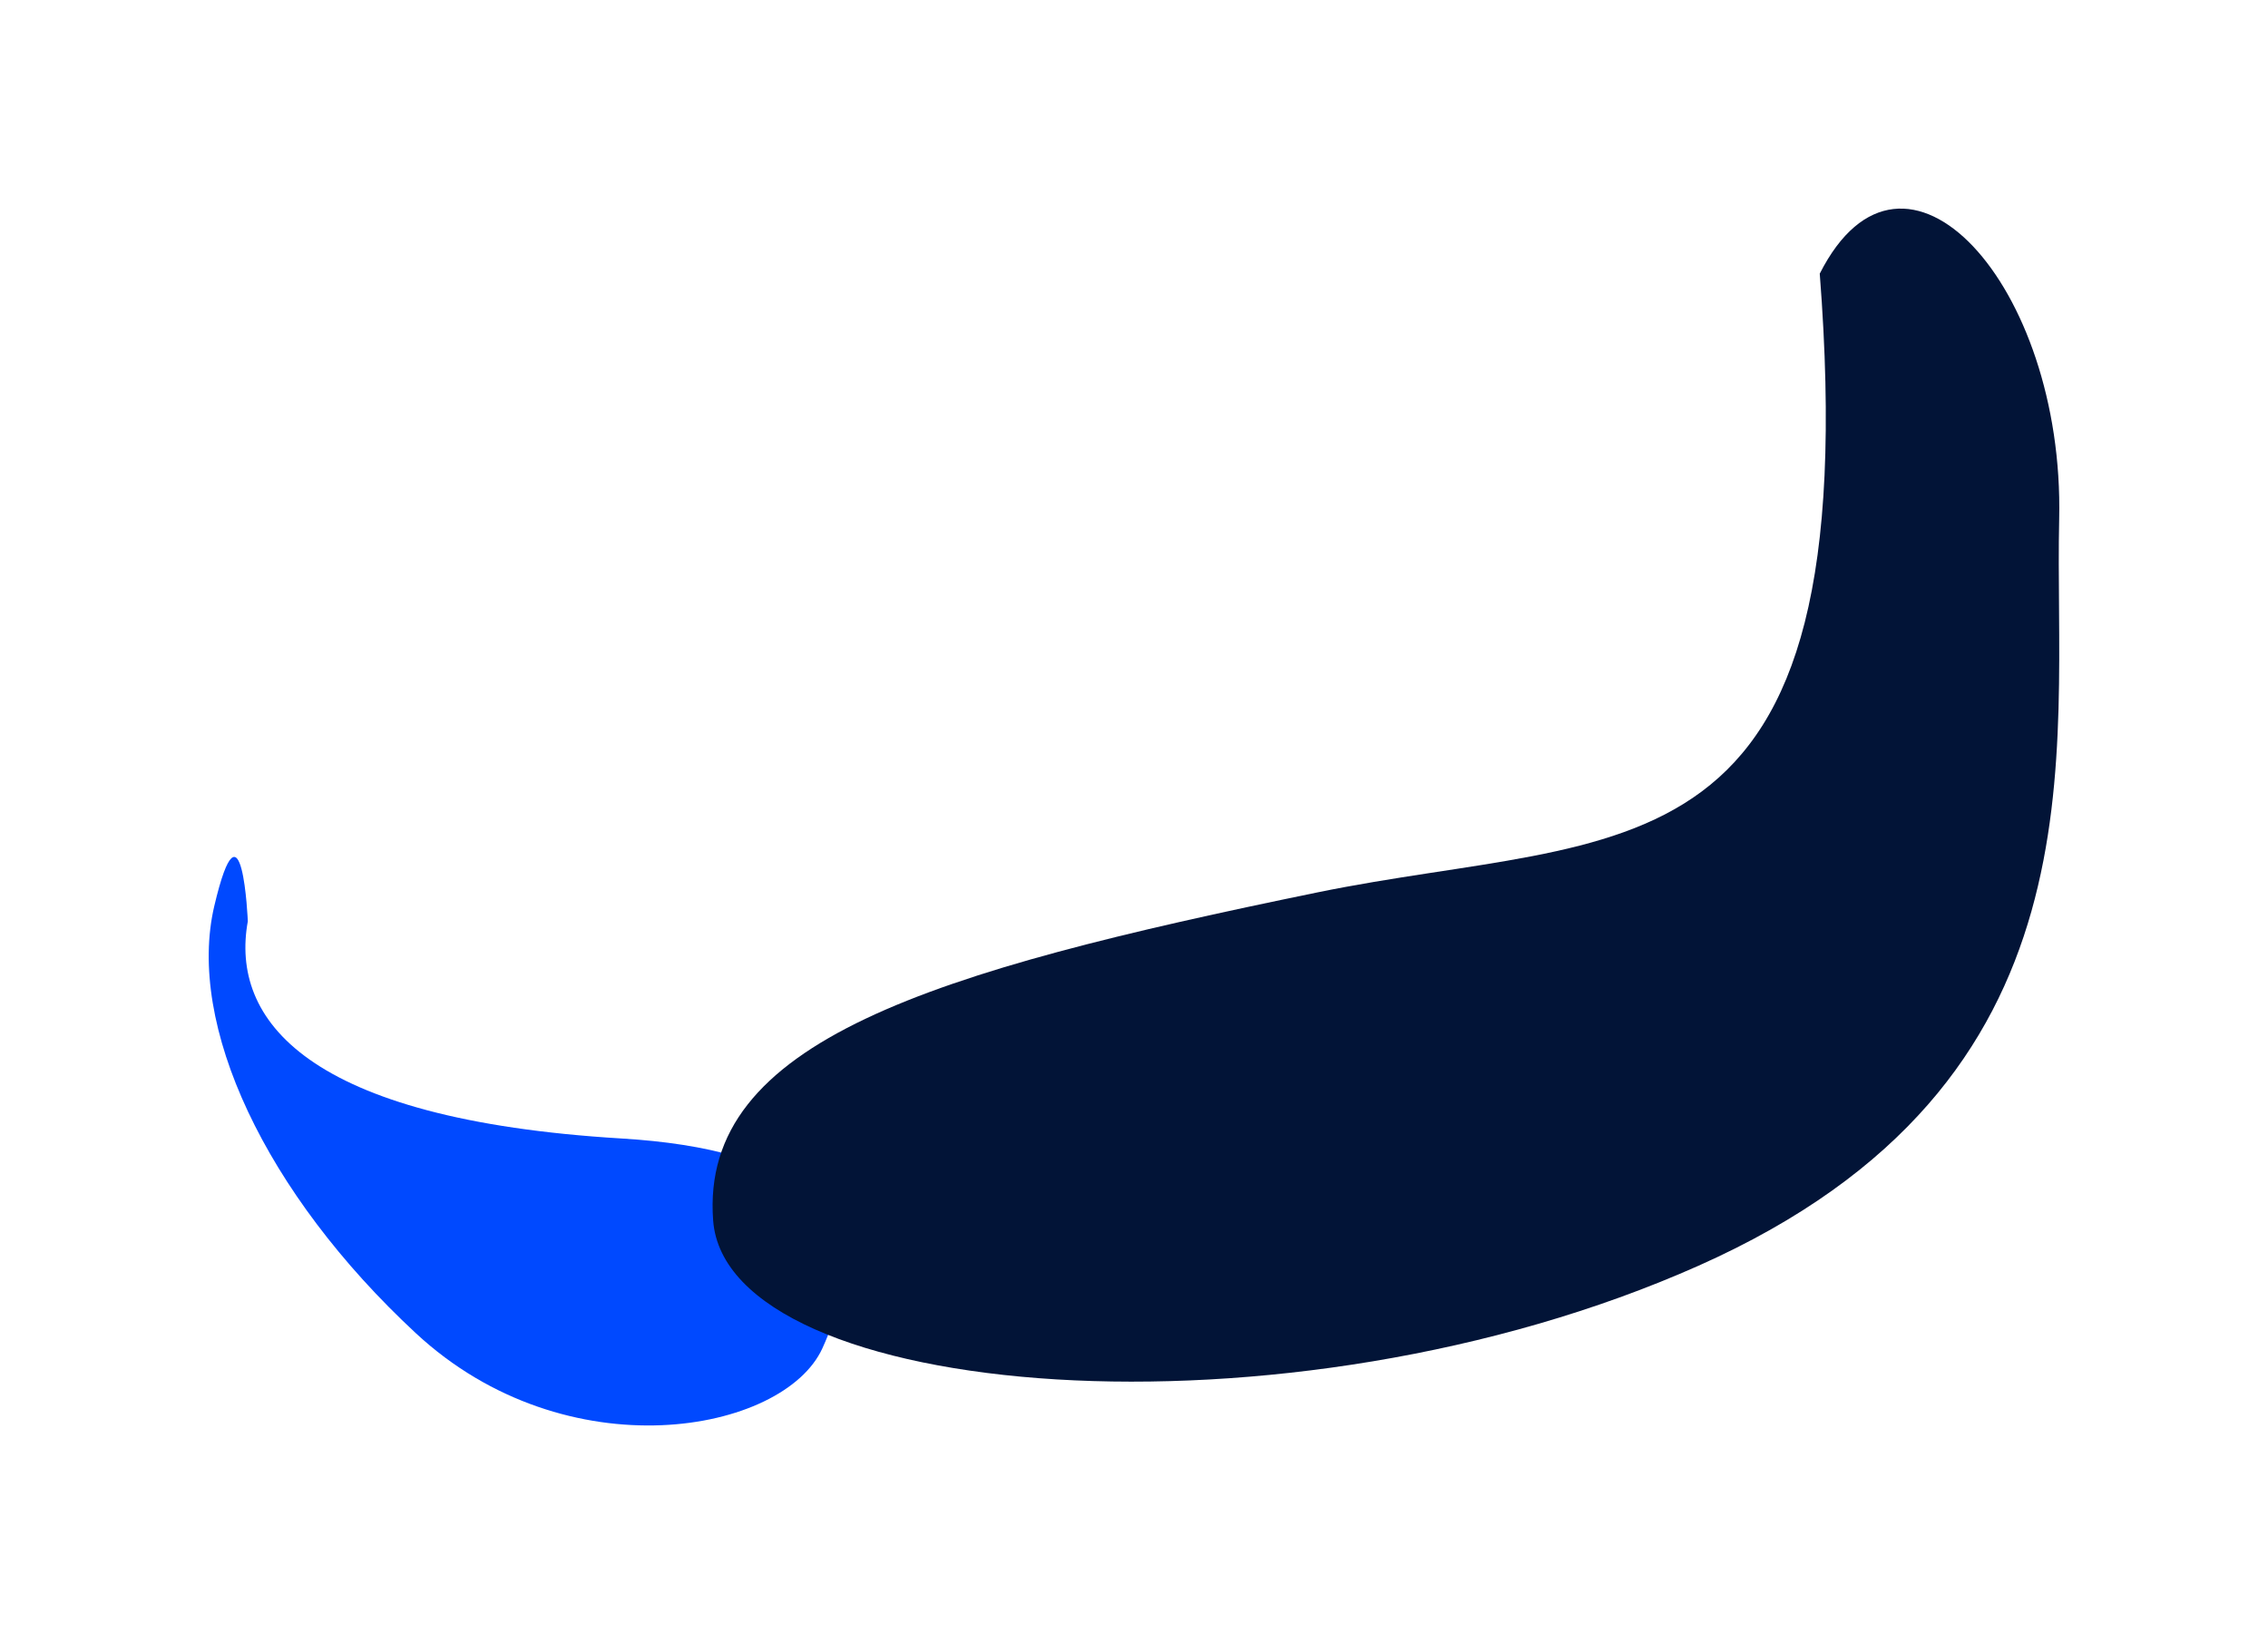 <svg width="4351" height="3135" viewBox="0 0 4351 3135" fill="none" xmlns="http://www.w3.org/2000/svg">
<g filter="url(#filter0_f_26731_626)">
<path d="M1192.39 2183.94C585.946 2147.44 441.373 1955.29 475.429 1767.22C475.429 1767.22 464.698 1510.35 411.103 1737.99C357.509 1965.63 508.301 2288.83 797.846 2557.53C1087.39 2826.23 1503.43 2749.8 1577.83 2586.13C1697.56 2322.7 1526.76 2204.06 1192.39 2183.94Z" fill="#0049FF"/>
</g>
<g filter="url(#filter1_f_26731_626)">
<path d="M2526.5 1712.05C3117.31 1590.81 3583 1712.05 3491.07 524.965C3652.4 206.464 3960.6 546.432 3950.39 995.6C3940.18 1444.77 4049.1 2076 3258.66 2427.93C2468.21 2779.85 1394.41 2686.6 1368.15 2341.49C1341.89 1996.38 1787.99 1863.62 2526.5 1712.05Z" fill="#021437"/>
</g>
<defs>
<filter id="filter0_f_26731_626" x="0.41" y="1243.87" width="2015.62" height="1890.58" filterUnits="userSpaceOnUse" color-interpolation-filters="sRGB">
<feFlood flood-opacity="0" result="BackgroundImageFix"/>
<feBlend mode="normal" in="SourceGraphic" in2="BackgroundImageFix" result="shape"/>
<feGaussianBlur stdDeviation="200" result="effect1_foregroundBlur_26731_626"/>
</filter>
<filter id="filter1_f_26731_626" x="967.051" y="0.162" width="3383.59" height="3050.23" filterUnits="userSpaceOnUse" color-interpolation-filters="sRGB">
<feFlood flood-opacity="0" result="BackgroundImageFix"/>
<feBlend mode="normal" in="SourceGraphic" in2="BackgroundImageFix" result="shape"/>
<feGaussianBlur stdDeviation="200" result="effect1_foregroundBlur_26731_626"/>
</filter>
</defs>
</svg>
